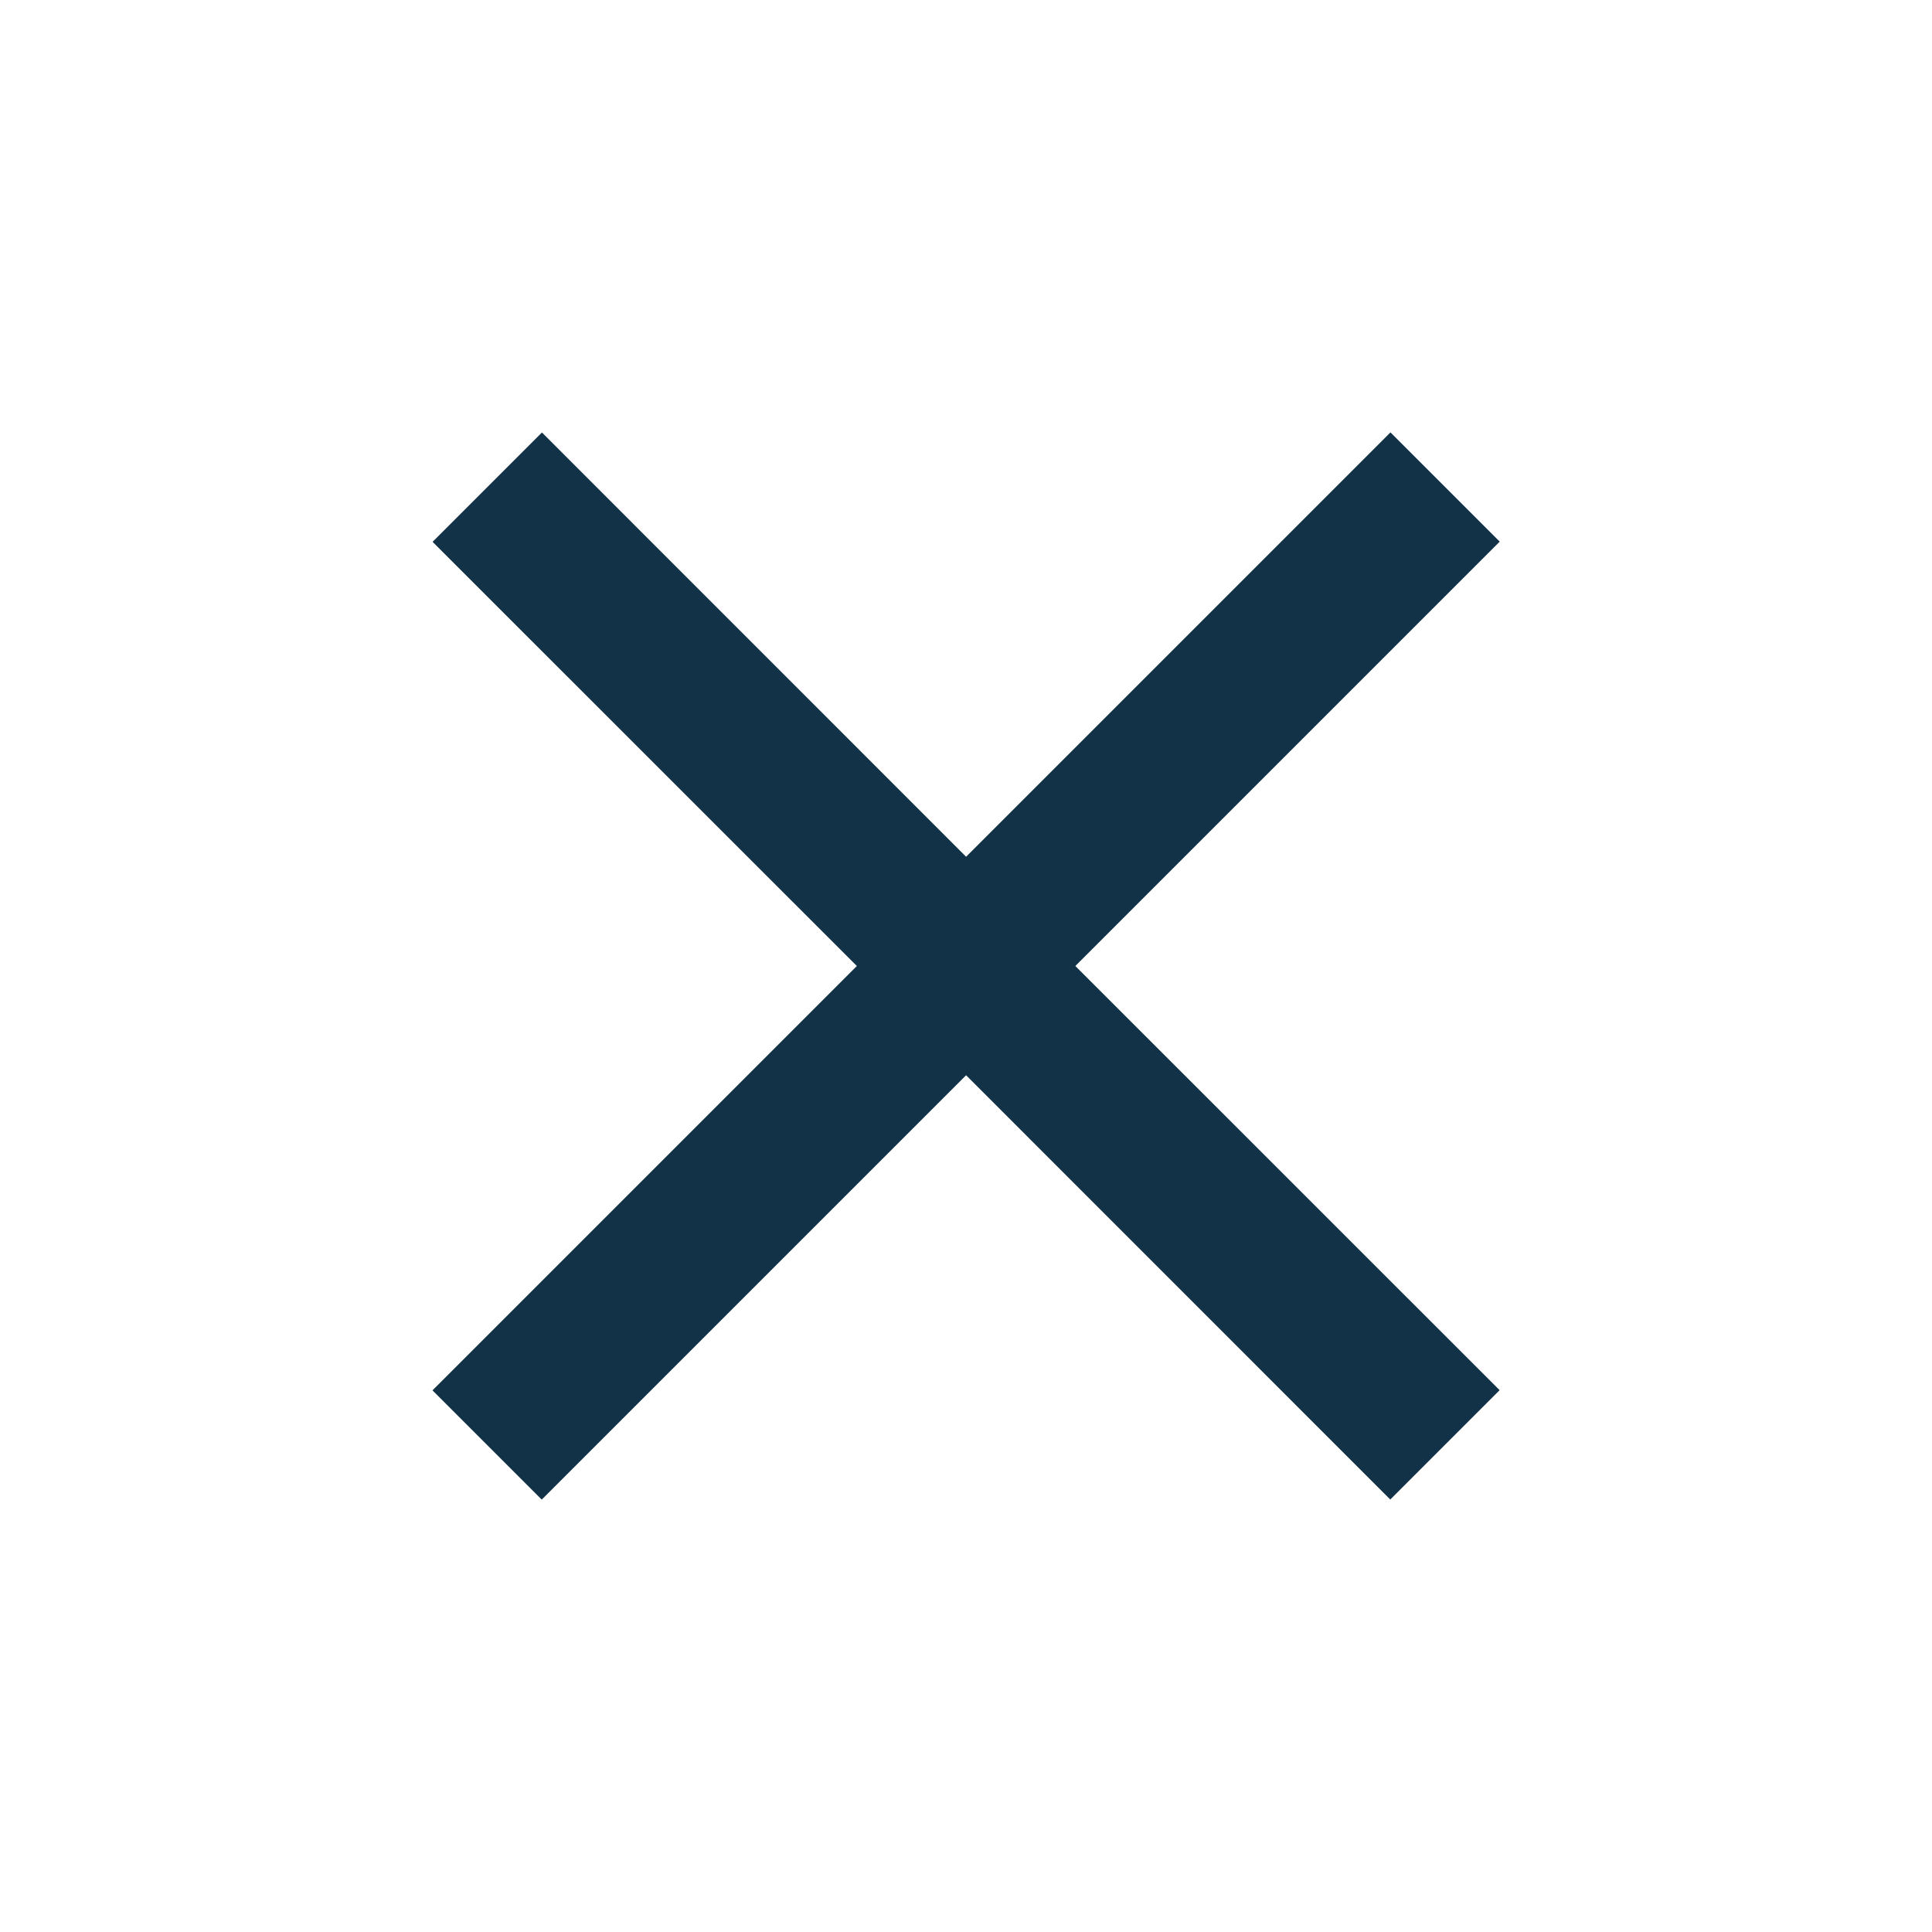 <svg width="20" height="20" viewBox="0 0 20 20" fill="none" xmlns="http://www.w3.org/2000/svg">
    <path fill-rule="evenodd" clip-rule="evenodd"
        d="M10.001 8.869L14.394 4.476L15.525 5.607L11.132 10L15.524 14.391L14.392 15.523L10.001 11.131L5.608 15.524L4.477 14.393L8.87 10L4.478 5.609L5.61 4.477L10.001 8.869Z"
        fill="#123247" />
</svg>